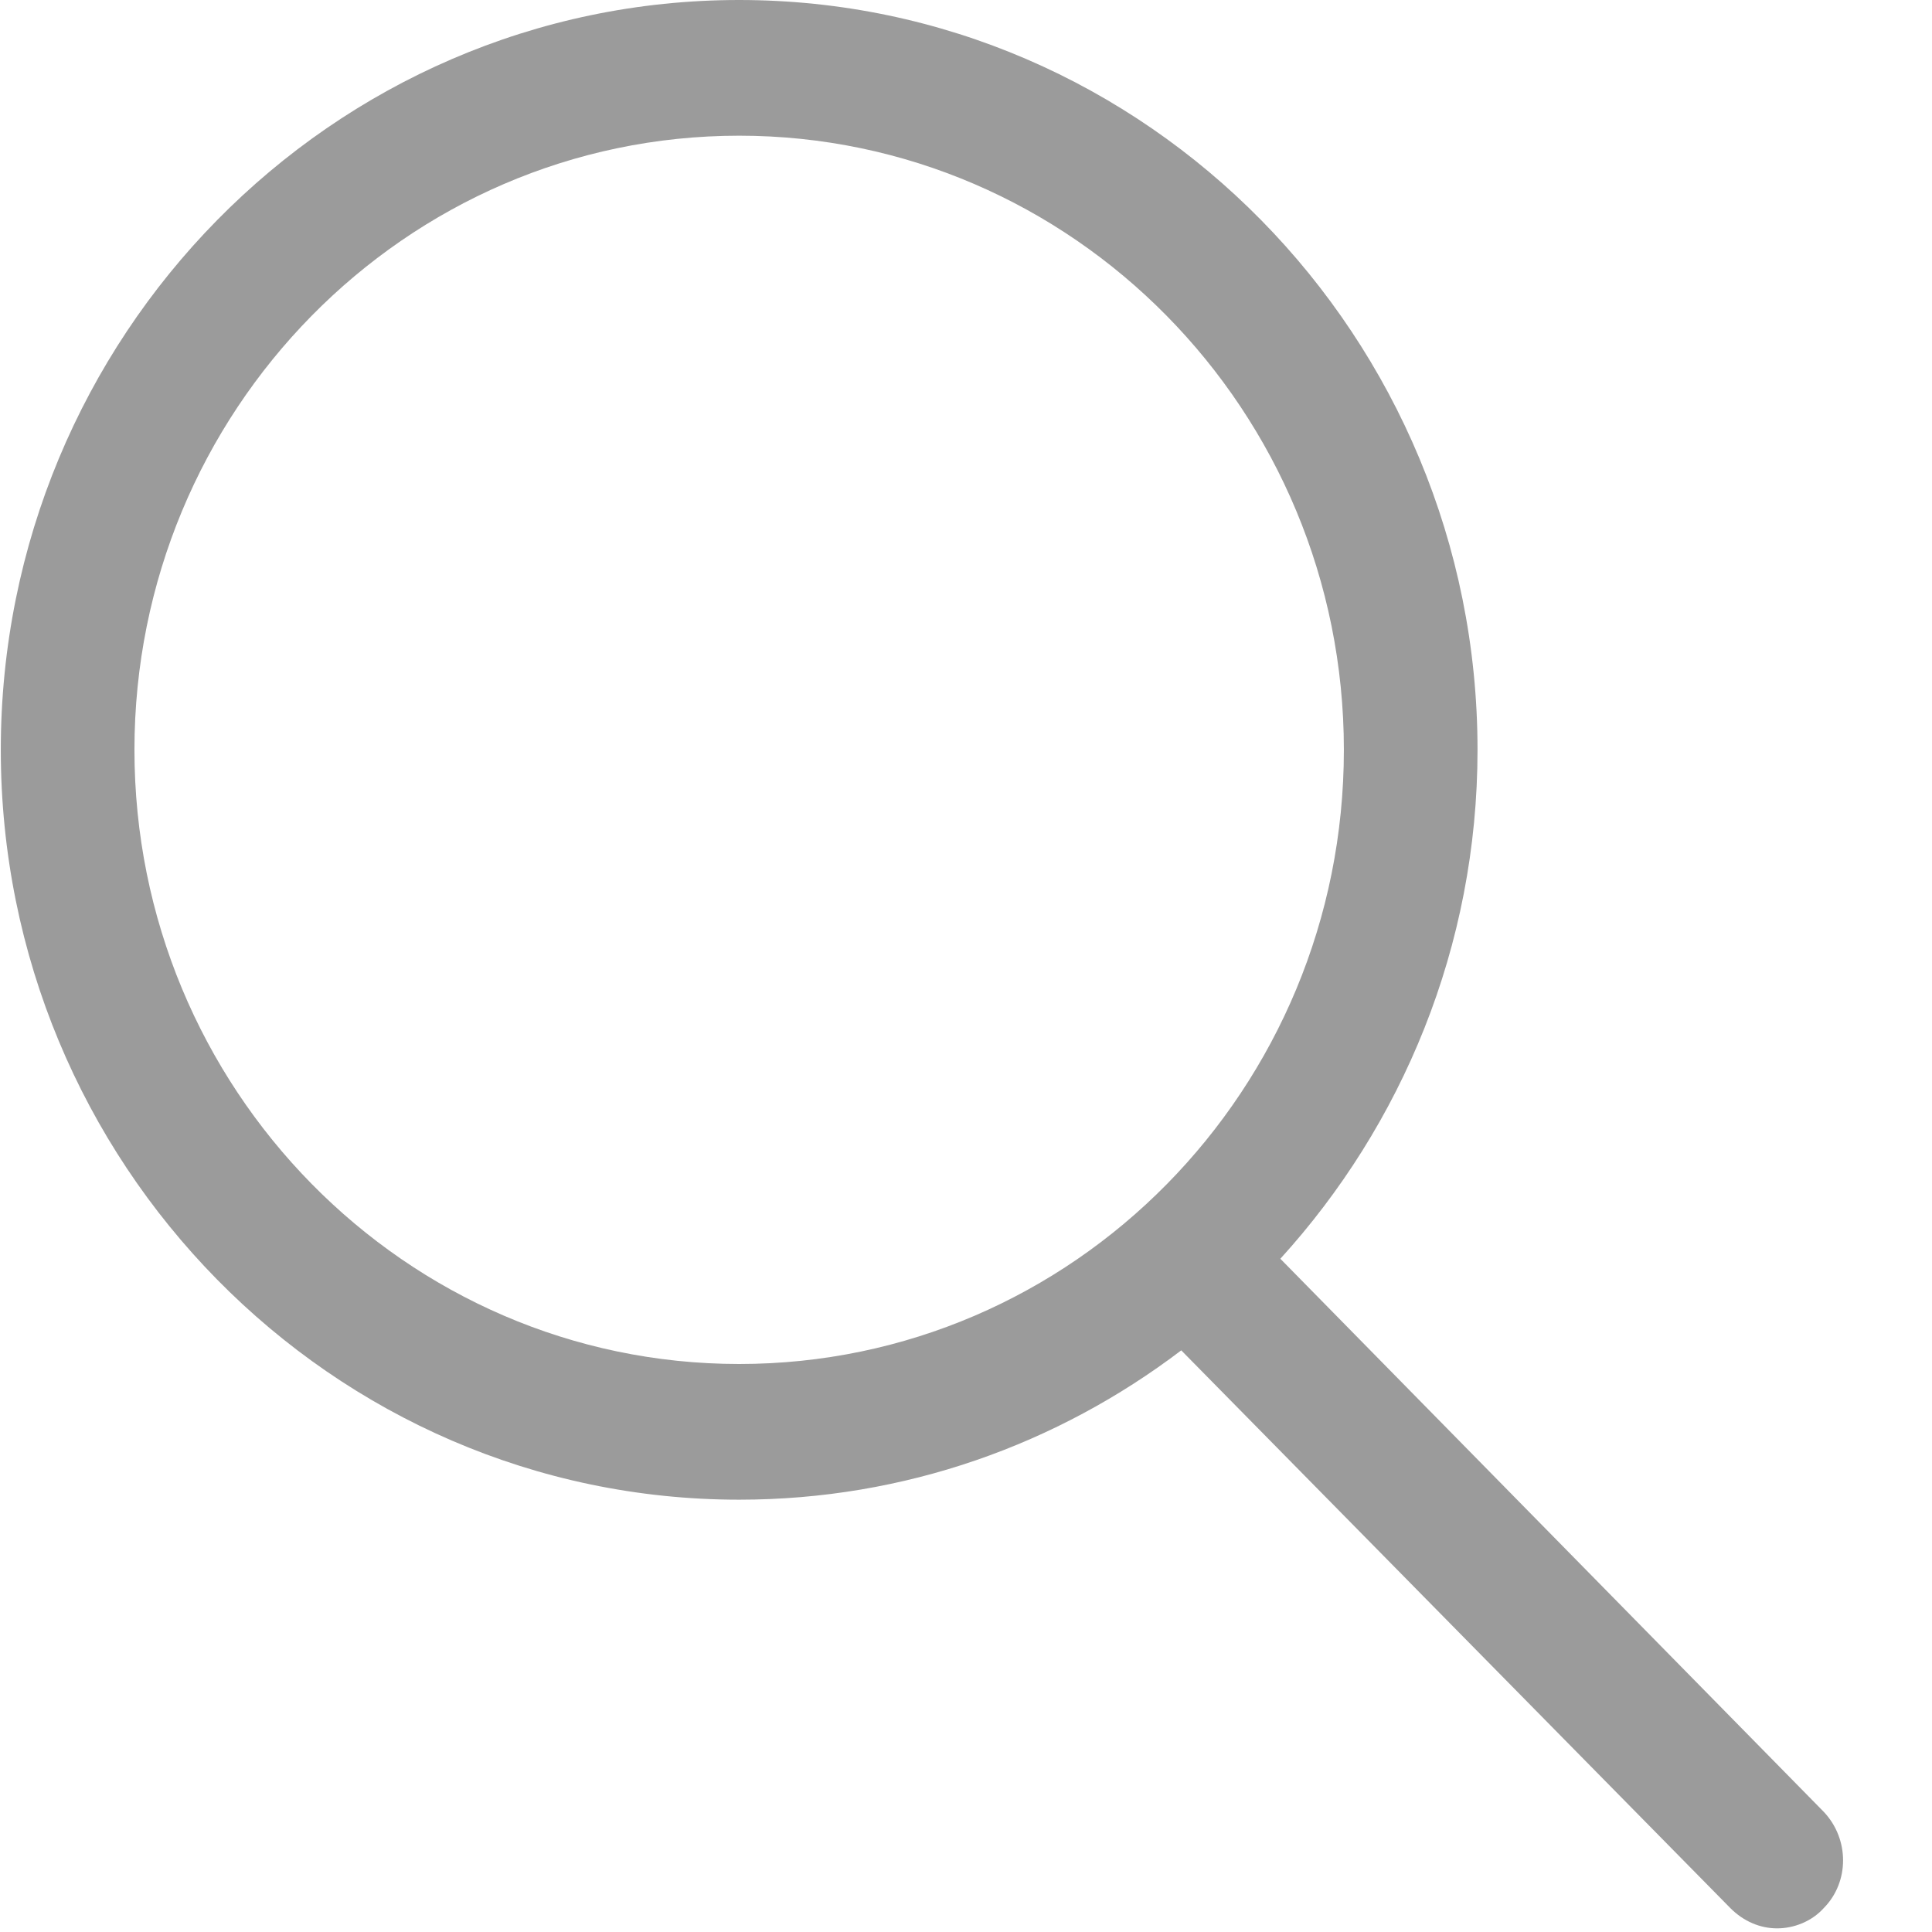 <?xml version="1.0" encoding="UTF-8" standalone="no"?>
<svg width="17px" height="17px" viewBox="0 0 17 17" version="1.1" xmlns="http://www.w3.org/2000/svg" xmlns:xlink="http://www.w3.org/1999/xlink">
    <!-- Generator: Sketch 3.6.1 (26313) - http://www.bohemiancoding.com/sketch -->
    <title>Shape</title>
    <desc>Created with Sketch.</desc>
    <defs></defs>
    <g id="Page-1" stroke="none" stroke-width="1" fill="none" fill-rule="evenodd">
        <g id="Choose-sports" transform="translate(-700, -418)" fill="#9B9B9B">
            <g id="Group-4" transform="translate(56, 409)">
                <g id="Group-6">
                    <g id="search" transform="translate(644, 9)">
                        <g id="Capa_1">
                            <path d="M11.266,11.076 C12.334,9.902 13.001,8.33 13.001,6.598 C13.001,2.966 10.09,0 6.504,0 C2.917,0 0.007,2.966 0.007,6.598 C0.007,10.23 2.917,13.196 6.504,13.196 C7.964,13.196 9.306,12.708 10.394,11.882 L15.225,16.789 C15.343,16.908 15.49,16.968 15.637,16.968 C15.784,16.968 15.941,16.908 16.048,16.789 C16.274,16.56 16.274,16.182 16.048,15.943 L11.266,11.076 L11.266,11.076 Z M1.183,6.598 C1.183,3.622 3.564,1.194 6.504,1.194 C9.434,1.194 11.825,3.612 11.825,6.598 C11.825,9.584 9.444,12.002 6.504,12.002 C3.564,12.002 1.183,9.574 1.183,6.598 L1.183,6.598 Z" id="Shape"></path>
                        </g>
                    </g>
                </g>
            </g>
        </g>
    </g>
</svg>